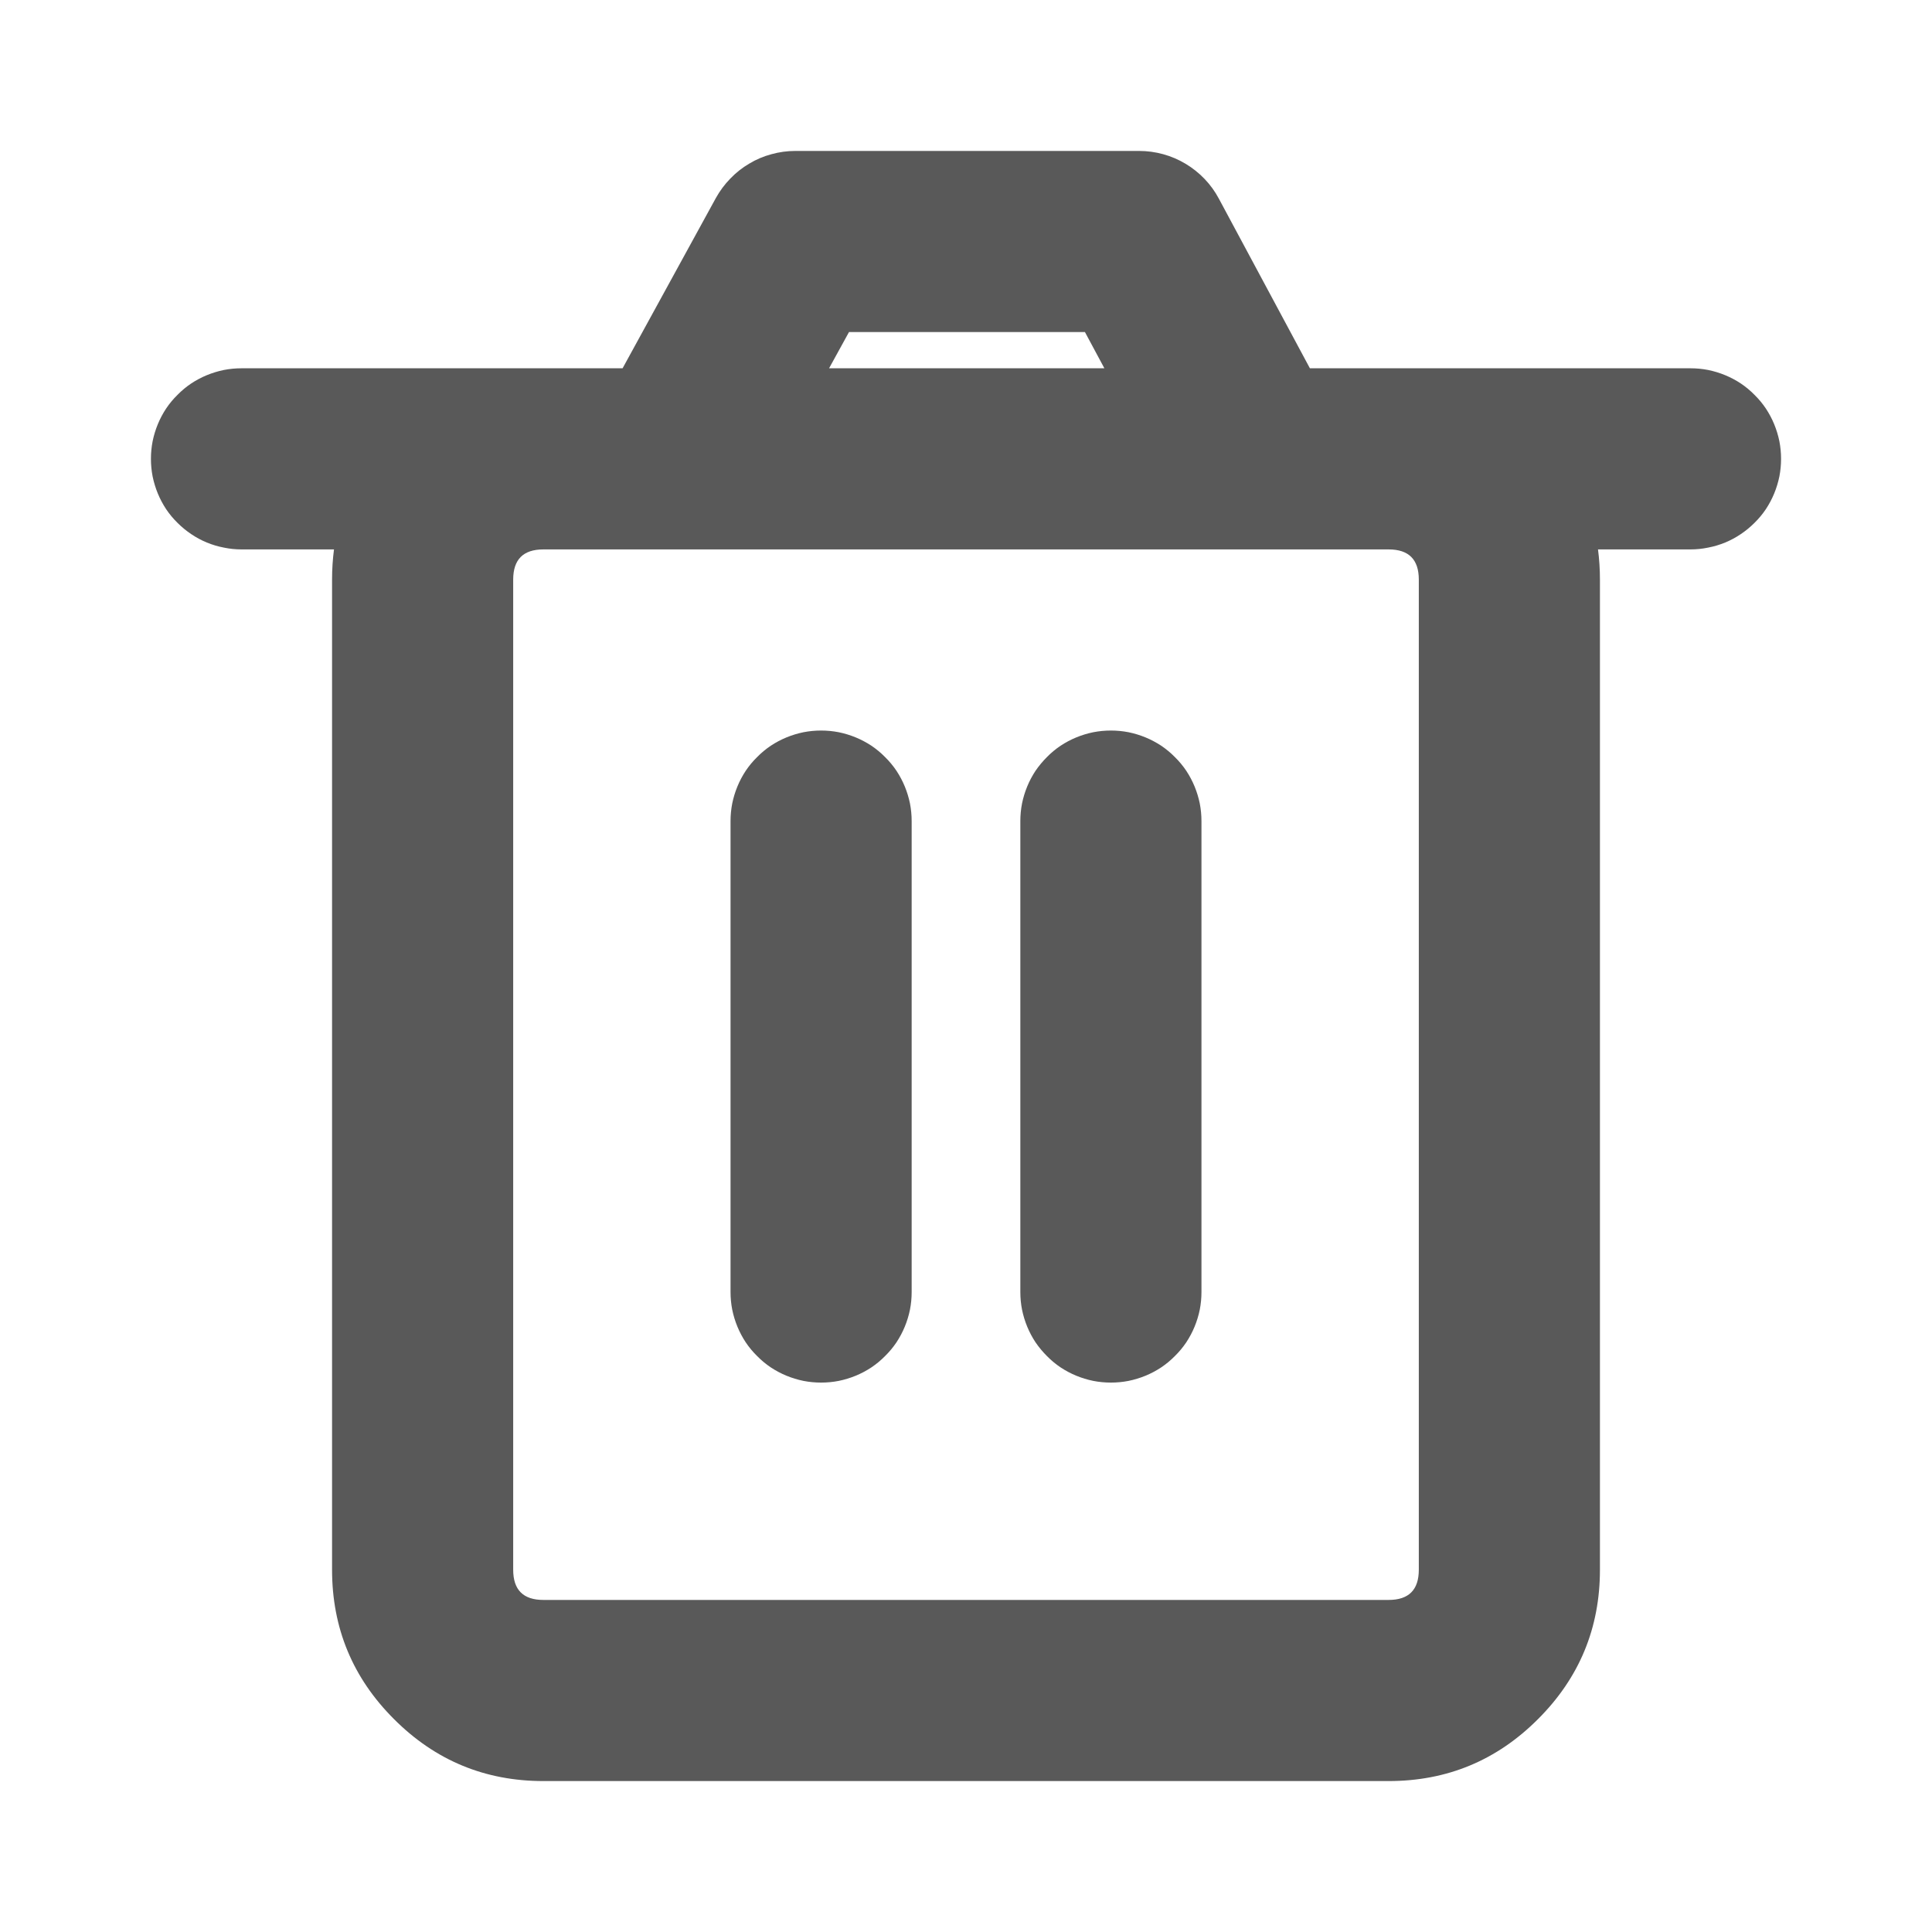 <svg xmlns="http://www.w3.org/2000/svg" xmlns:xlink="http://www.w3.org/1999/xlink" fill="none" version="1.1" width="16" height="16" viewBox="0 0 16 16"><g><g></g><g><path d="M2.766,4.55L2,4.55Q1.926,4.55,1.854,4.535Q1.781,4.521,1.713,4.493Q1.645,4.465,1.583,4.423Q1.522,4.382,1.47,4.33Q1.417,4.278,1.376,4.217Q1.335,4.155,1.307,4.087Q1.279,4.019,1.264,3.946Q1.25,3.874,1.25,3.8Q1.25,3.726,1.264,3.654Q1.279,3.581,1.307,3.513Q1.335,3.445,1.376,3.383Q1.417,3.322,1.47,3.27Q1.522,3.217,1.583,3.176Q1.645,3.135,1.713,3.107Q1.781,3.079,1.854,3.064Q1.926,3.05,2,3.05L5.156,3.05L5.929,1.639Q5.978,1.551,6.048,1.479Q6.118,1.406,6.205,1.355Q6.291,1.303,6.389,1.277Q6.486,1.25,6.587,1.25L9.433,1.25Q9.535,1.25,9.633,1.277Q9.731,1.304,9.818,1.356Q9.905,1.408,9.976,1.482Q10.046,1.555,10.094,1.645L10.848,3.05L14,3.05Q14.074,3.05,14.146,3.064Q14.219,3.079,14.287,3.107Q14.355,3.135,14.417,3.176Q14.478,3.217,14.53,3.27Q14.583,3.322,14.624,3.383Q14.665,3.445,14.693,3.513Q14.721,3.581,14.736,3.654Q14.75,3.726,14.75,3.8Q14.75,3.874,14.736,3.946Q14.721,4.019,14.693,4.087Q14.665,4.155,14.624,4.217Q14.583,4.278,14.53,4.33Q14.478,4.382,14.417,4.423Q14.355,4.465,14.287,4.493Q14.219,4.521,14.146,4.535Q14.074,4.55,14,4.55L13.234,4.55Q13.25,4.672,13.25,4.8L13.25,13Q13.25,13.725,12.737,14.237Q12.225,14.75,11.5,14.75L4.5,14.75Q3.775,14.75,3.263,14.237Q2.75,13.725,2.75,13L2.75,4.8Q2.75,4.672,2.766,4.55ZM9.146,3.05L6.866,3.05L7.031,2.75L8.985,2.75L9.146,3.05ZM11.5,4.55L4.5,4.55Q4.25,4.55,4.25,4.8L4.25,13Q4.25,13.25,4.5,13.25L11.5,13.25Q11.75,13.25,11.75,13L11.75,4.8Q11.75,4.55,11.5,4.55ZM6.8,6.05Q6.726,6.05,6.654,6.064Q6.581,6.079,6.513,6.107Q6.445,6.135,6.383,6.176Q6.322,6.217,6.27,6.27Q6.217,6.322,6.176,6.383Q6.135,6.445,6.107,6.513Q6.079,6.581,6.064,6.654Q6.05,6.726,6.05,6.8L6.05,10.7Q6.05,10.774,6.064,10.846Q6.079,10.919,6.107,10.987Q6.135,11.055,6.176,11.117Q6.217,11.178,6.27,11.23Q6.322,11.283,6.383,11.324Q6.445,11.365,6.513,11.393Q6.581,11.421,6.654,11.436Q6.726,11.45,6.8,11.45Q6.874,11.45,6.946,11.436Q7.019,11.421,7.087,11.393Q7.155,11.365,7.217,11.324Q7.278,11.283,7.33,11.23Q7.383,11.178,7.424,11.117Q7.465,11.055,7.493,10.987Q7.521,10.919,7.536,10.846Q7.55,10.774,7.55,10.7L7.55,6.8Q7.55,6.726,7.536,6.654Q7.521,6.581,7.493,6.513Q7.465,6.445,7.424,6.383Q7.383,6.322,7.33,6.27Q7.278,6.217,7.217,6.176Q7.155,6.135,7.087,6.107Q7.019,6.079,6.946,6.064Q6.874,6.05,6.8,6.05ZM9.2,6.05Q9.126,6.05,9.054,6.064Q8.981,6.079,8.913,6.107Q8.845,6.135,8.783,6.176Q8.722,6.217,8.67,6.27Q8.618,6.322,8.576,6.383Q8.535,6.445,8.507,6.513Q8.479,6.581,8.464,6.654Q8.45,6.726,8.45,6.8L8.45,10.7Q8.45,10.774,8.464,10.846Q8.479,10.919,8.507,10.987Q8.535,11.055,8.576,11.117Q8.618,11.178,8.67,11.23Q8.722,11.283,8.783,11.324Q8.845,11.365,8.913,11.393Q8.981,11.421,9.054,11.436Q9.126,11.45,9.2,11.45Q9.274,11.45,9.346,11.436Q9.419,11.421,9.487,11.393Q9.555,11.365,9.617,11.324Q9.678,11.283,9.73,11.23Q9.783,11.178,9.824,11.117Q9.865,11.055,9.893,10.987Q9.921,10.919,9.936,10.846Q9.95,10.774,9.95,10.7L9.95,6.8Q9.95,6.726,9.936,6.654Q9.921,6.581,9.893,6.513Q9.865,6.445,9.824,6.383Q9.783,6.322,9.73,6.27Q9.678,6.217,9.617,6.176Q9.555,6.135,9.487,6.107Q9.419,6.079,9.346,6.064Q9.274,6.05,9.2,6.05Z" fill-rule="evenodd" fill="#595959" fill-opacity="1"/></g></g></svg>